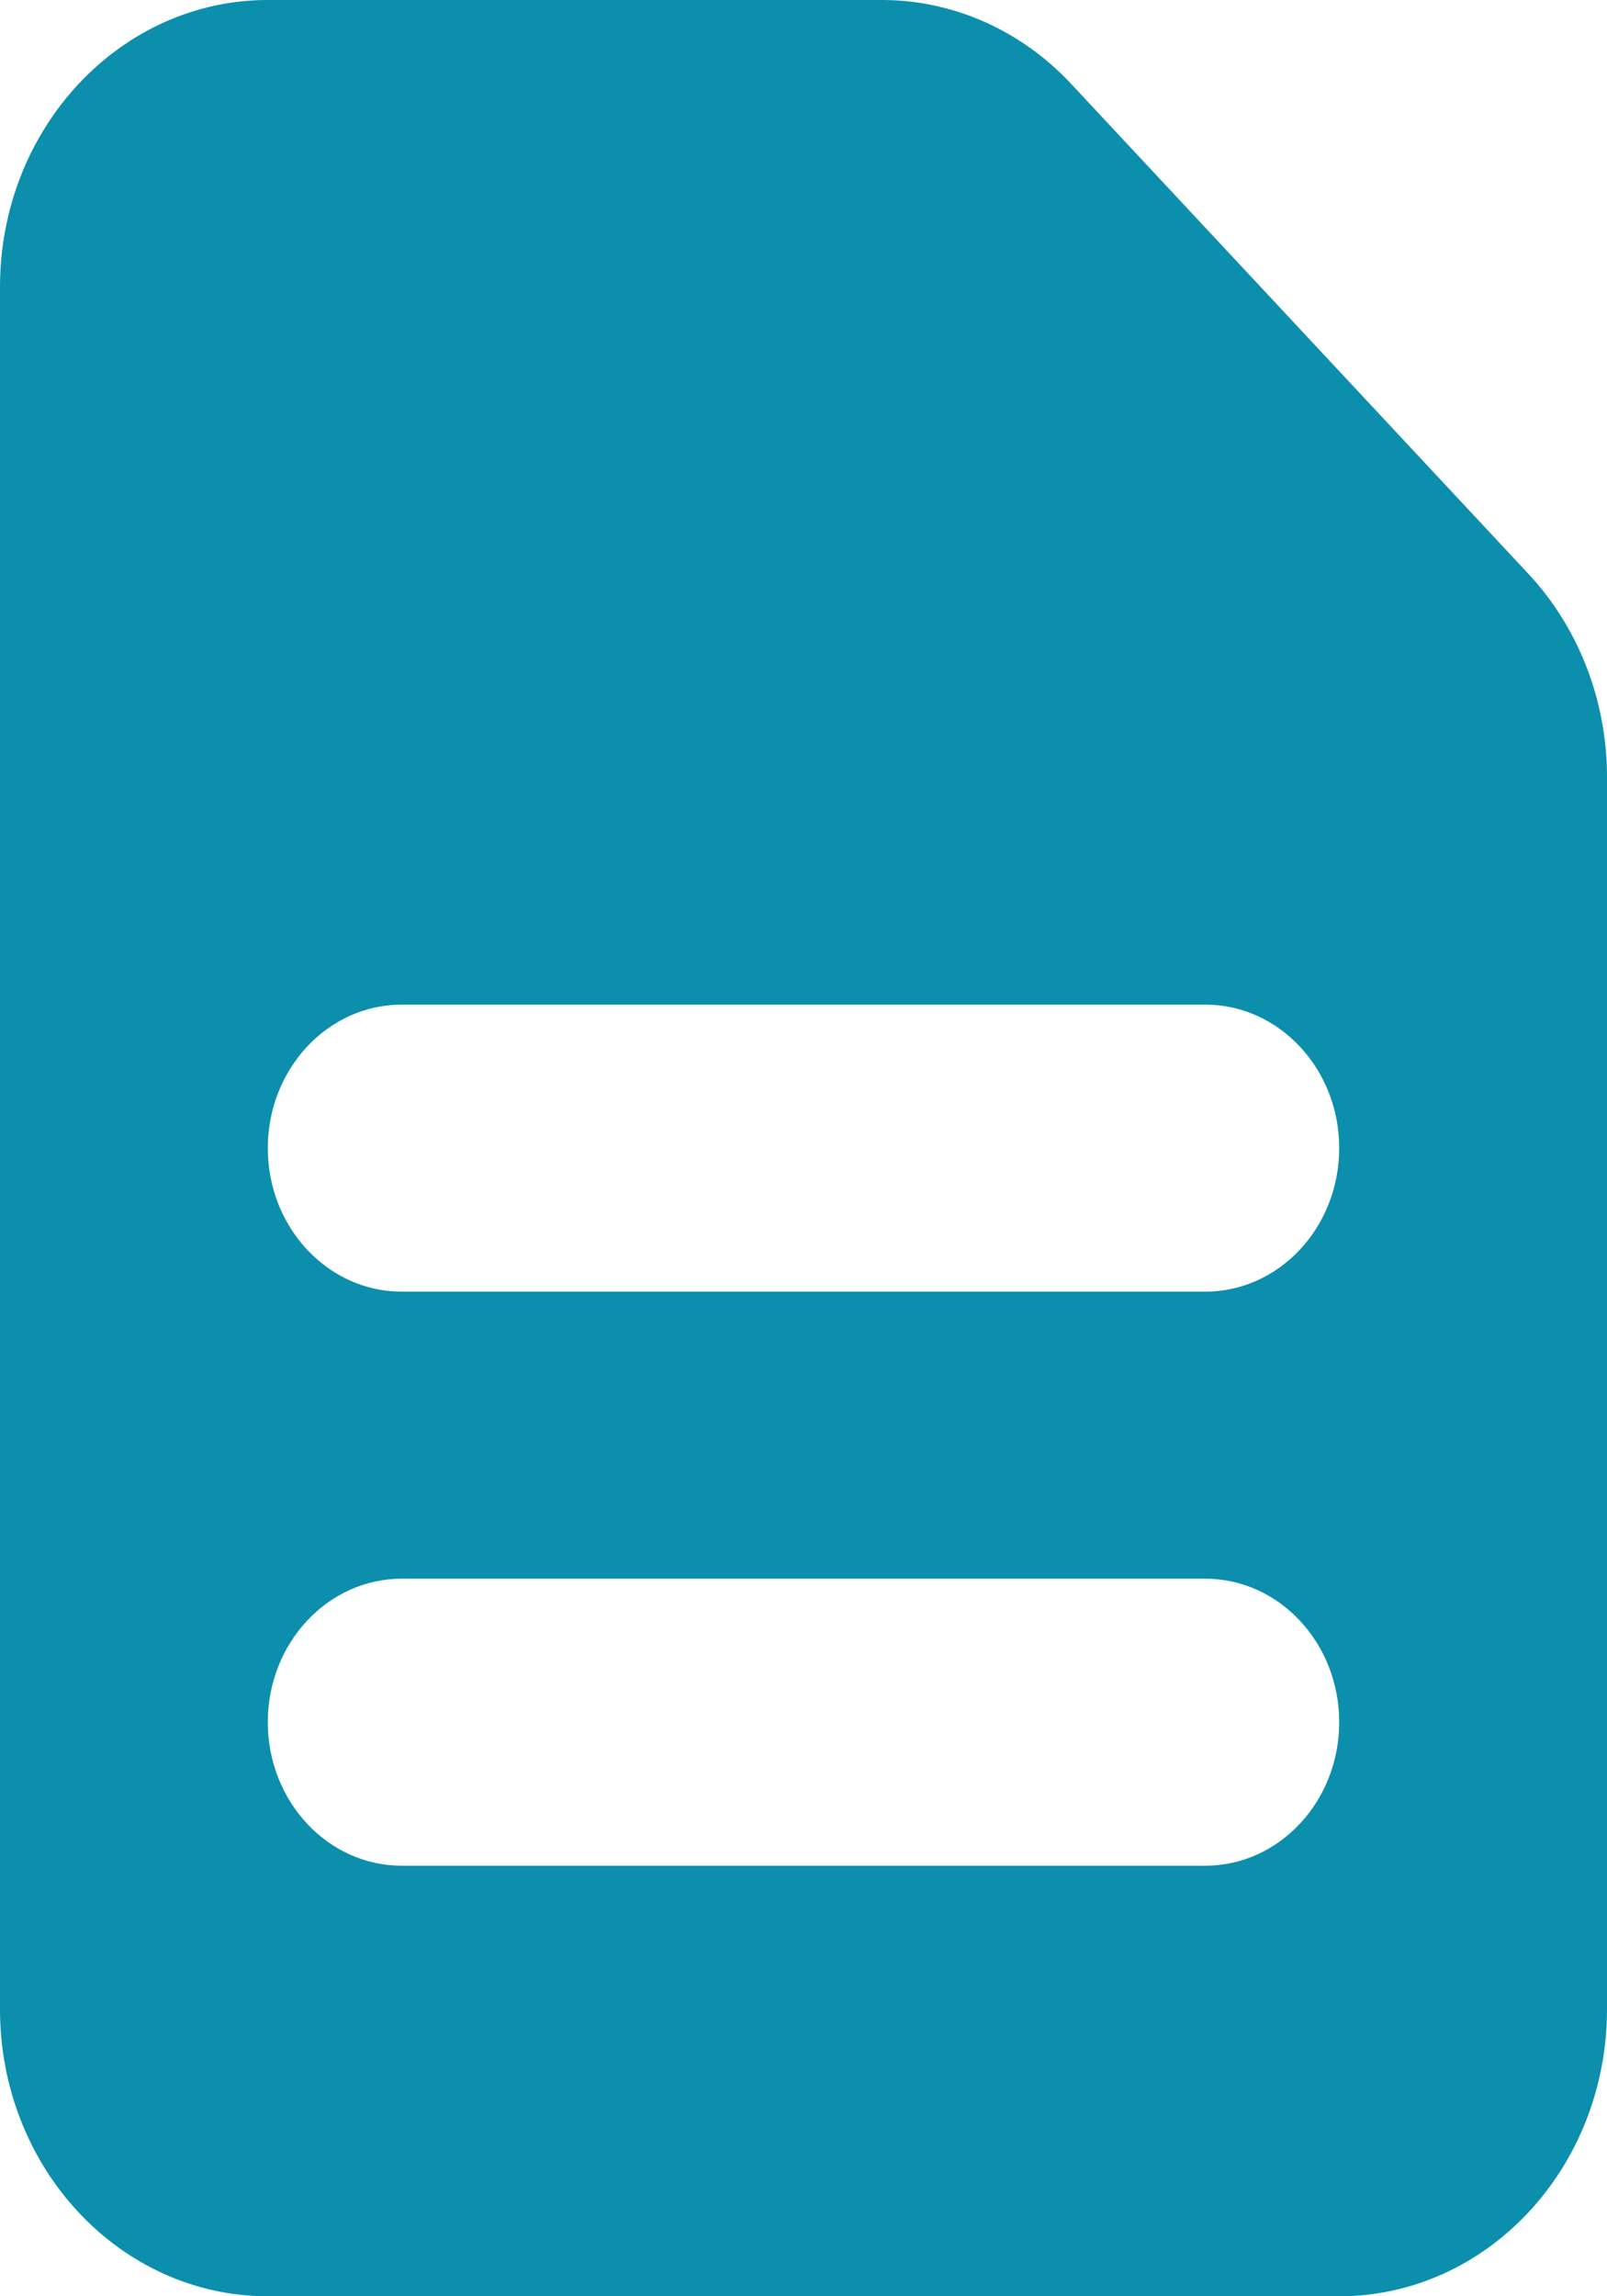 <svg width="14" height="20" viewBox="0 0 14 20" fill="none" xmlns="http://www.w3.org/2000/svg">
<path fill-rule="evenodd" clip-rule="evenodd" d="M0 2.5C0 1.119 1.045 0 2.333 0H7.683C8.302 0 8.896 0.263 9.333 0.732L13.317 5C13.754 5.469 14 6.105 14 6.768V17.5C14 18.881 12.955 20 11.667 20H2.333C1.045 20 0 18.881 0 17.5V2.5ZM2.333 10C2.333 9.31 2.856 8.75 3.5 8.75H10.5C11.144 8.75 11.667 9.31 11.667 10C11.667 10.69 11.144 11.25 10.5 11.25H3.5C2.856 11.25 2.333 10.69 2.333 10ZM3.5 13.75C2.856 13.75 2.333 14.31 2.333 15C2.333 15.69 2.856 16.25 3.5 16.25H10.5C11.144 16.25 11.667 15.69 11.667 15C11.667 14.31 11.144 13.75 10.5 13.75H3.5Z" fill="#0B8FAC"/>
</svg>

